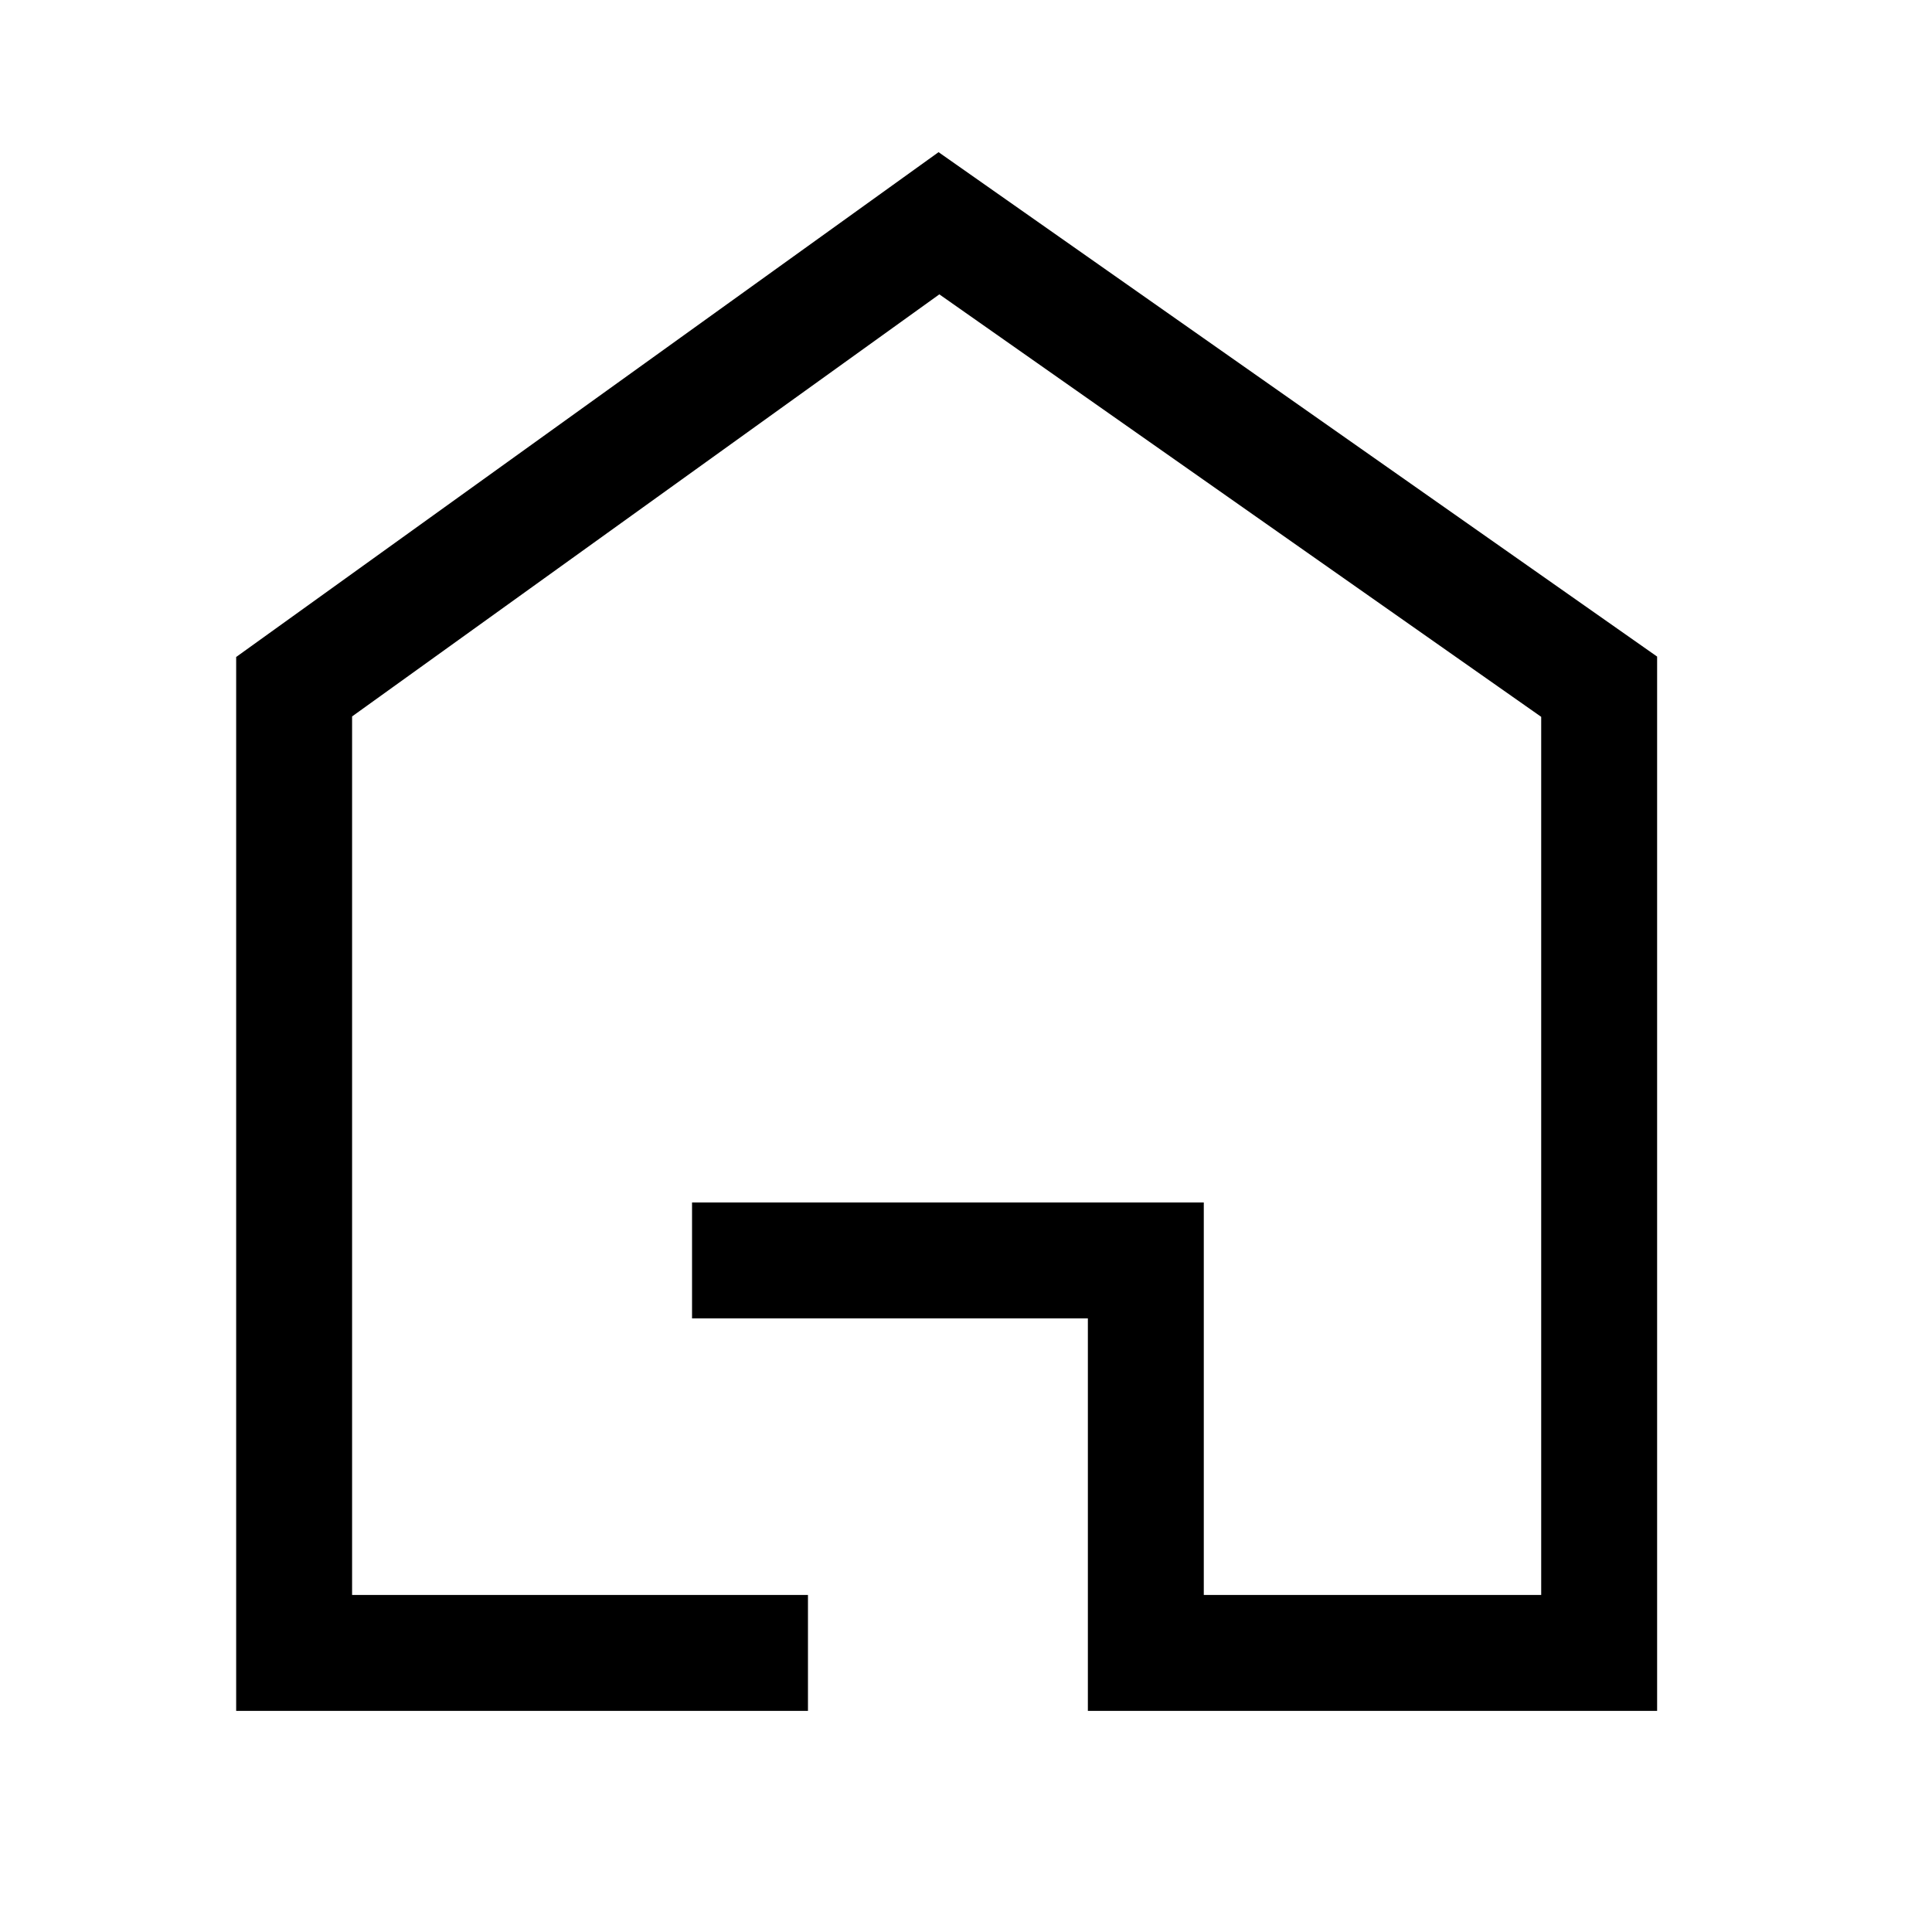 <svg width="25" height="25" viewBox="0 0 25 25" fill="none" xmlns="http://www.w3.org/2000/svg">
<path d="M9.705 16.31H14.827V21.389H20.693V8.886L12.15 2.889L3.806 8.886V21.389H9.705" stroke="black" stroke-width="1.5" stroke-linecap="square"/>
</svg>

